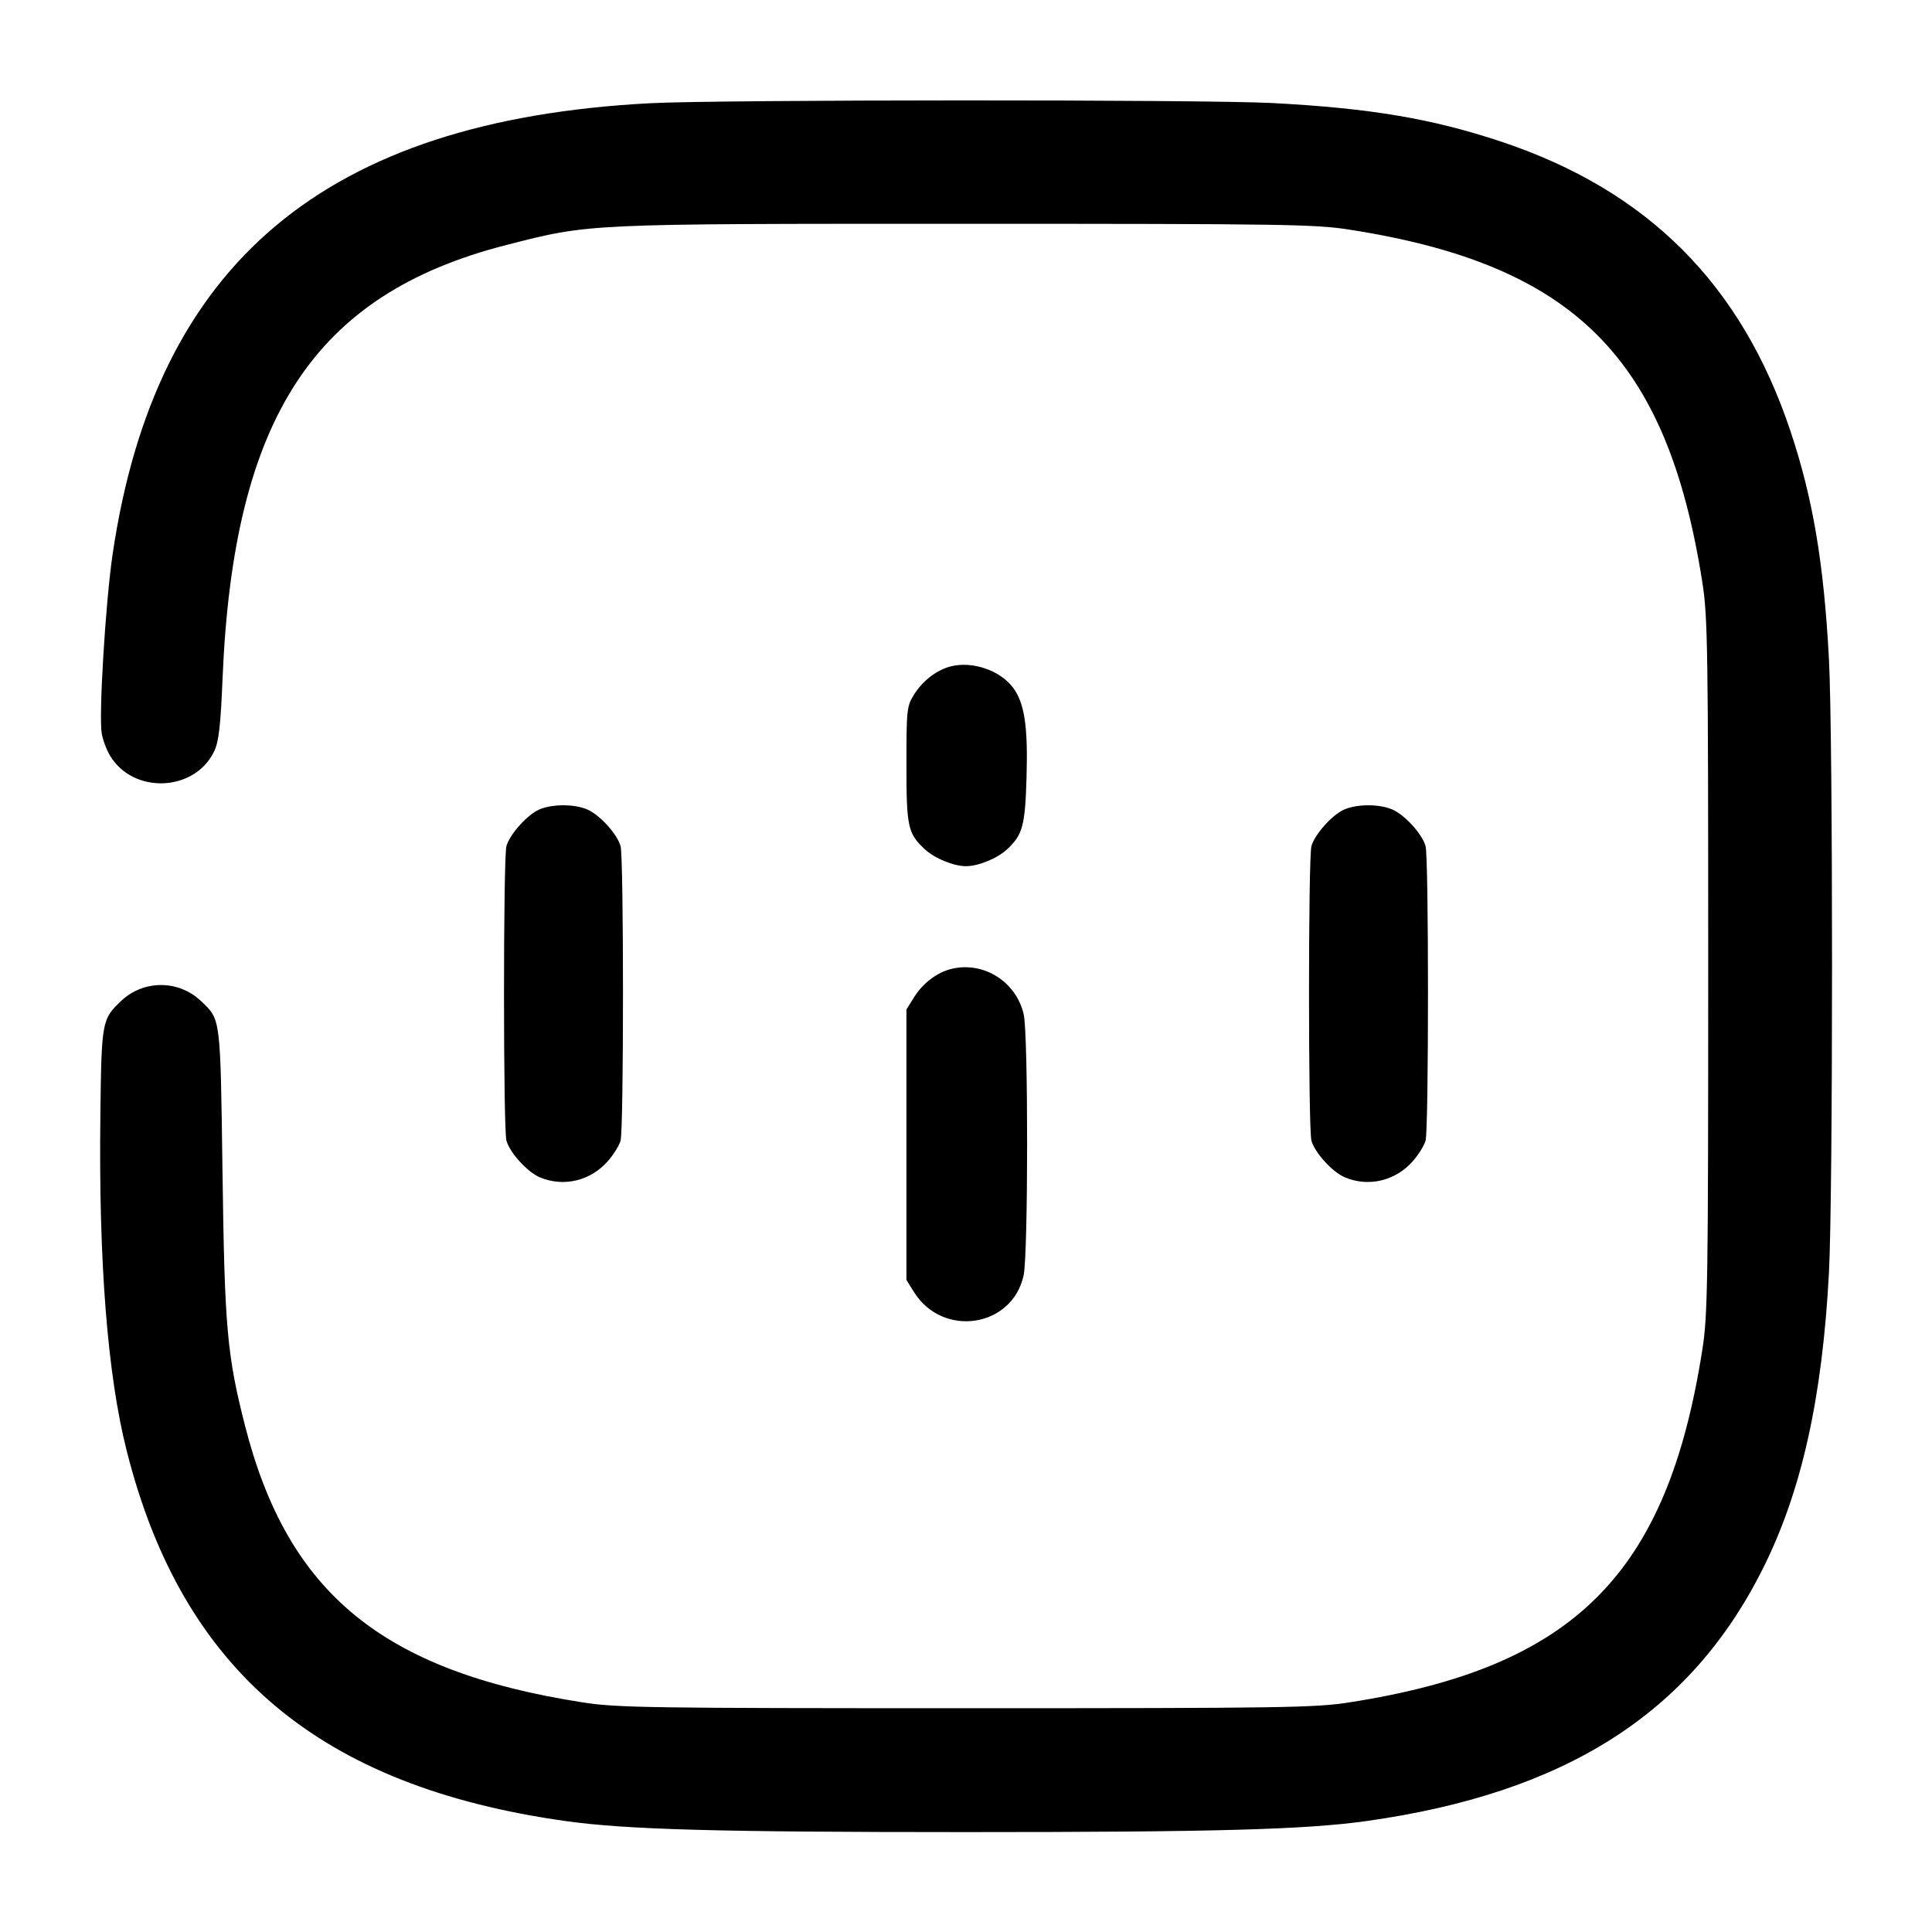 <svg width="24" height="24" viewBox="0 0 24 24" fill="none" xmlns="http://www.w3.org/2000/svg"><path d="M8.080 1.282 C 4.042 1.493,1.931 3.265,1.398 6.891 C 1.310 7.494,1.225 8.895,1.264 9.113 C 1.278 9.194,1.325 9.318,1.368 9.389 C 1.658 9.870,2.422 9.836,2.661 9.332 C 2.718 9.212,2.740 9.022,2.765 8.423 C 2.900 5.187,3.905 3.654,6.288 3.044 C 7.337 2.776,7.247 2.780,12.000 2.780 C 15.936 2.780,16.339 2.786,16.760 2.852 C 19.558 3.288,20.712 4.442,21.148 7.240 C 21.214 7.661,21.220 8.064,21.220 12.000 C 21.220 15.936,21.214 16.339,21.148 16.760 C 20.712 19.558,19.558 20.712,16.760 21.148 C 16.339 21.214,15.936 21.220,12.000 21.220 C 8.064 21.220,7.661 21.214,7.240 21.148 C 4.756 20.761,3.576 19.795,3.044 17.712 C 2.820 16.833,2.790 16.496,2.764 14.560 C 2.737 12.615,2.744 12.670,2.494 12.433 C 2.217 12.171,1.783 12.171,1.506 12.433 C 1.266 12.660,1.261 12.686,1.247 13.840 C 1.224 15.669,1.334 17.076,1.575 18.027 C 2.267 20.757,3.971 22.193,7.027 22.622 C 7.786 22.728,8.902 22.759,12.000 22.759 C 15.098 22.759,16.214 22.728,16.973 22.622 C 19.443 22.275,20.996 21.288,21.897 19.490 C 22.379 18.530,22.638 17.369,22.720 15.807 C 22.771 14.838,22.771 9.162,22.720 8.193 C 22.657 6.998,22.521 6.191,22.242 5.356 C 21.632 3.531,20.469 2.367,18.650 1.760 C 17.788 1.473,17.023 1.344,15.806 1.280 C 14.952 1.235,8.952 1.237,8.080 1.282 M11.815 8.277 C 11.638 8.321,11.461 8.456,11.353 8.631 C 11.265 8.772,11.260 8.816,11.260 9.500 C 11.260 10.273,11.277 10.352,11.487 10.548 C 11.609 10.663,11.845 10.760,12.000 10.760 C 12.155 10.760,12.391 10.663,12.513 10.548 C 12.704 10.370,12.735 10.254,12.752 9.655 C 12.771 9.018,12.726 8.728,12.581 8.538 C 12.421 8.327,12.079 8.211,11.815 8.277 M6.699 10.056 C 6.550 10.121,6.332 10.364,6.291 10.511 C 6.251 10.653,6.251 14.027,6.291 14.169 C 6.333 14.321,6.553 14.561,6.708 14.626 C 7.002 14.749,7.336 14.669,7.550 14.425 C 7.621 14.345,7.693 14.229,7.709 14.169 C 7.749 14.027,7.749 10.653,7.709 10.511 C 7.667 10.359,7.447 10.119,7.292 10.054 C 7.130 9.986,6.857 9.987,6.699 10.056 M16.699 10.056 C 16.550 10.121,16.332 10.364,16.291 10.511 C 16.251 10.653,16.251 14.027,16.291 14.169 C 16.333 14.321,16.553 14.561,16.708 14.626 C 17.002 14.749,17.336 14.669,17.550 14.425 C 17.621 14.345,17.693 14.229,17.709 14.169 C 17.749 14.027,17.749 10.653,17.709 10.511 C 17.667 10.359,17.447 10.119,17.292 10.054 C 17.130 9.986,16.857 9.987,16.699 10.056 M11.815 12.037 C 11.638 12.081,11.461 12.216,11.353 12.391 L 11.260 12.540 11.260 14.220 L 11.260 15.900 11.353 16.049 C 11.710 16.623,12.576 16.492,12.716 15.842 C 12.773 15.575,12.774 12.849,12.717 12.601 C 12.623 12.192,12.215 11.937,11.815 12.037 " stroke="none" fill-rule="evenodd" fill="black"></path></svg>